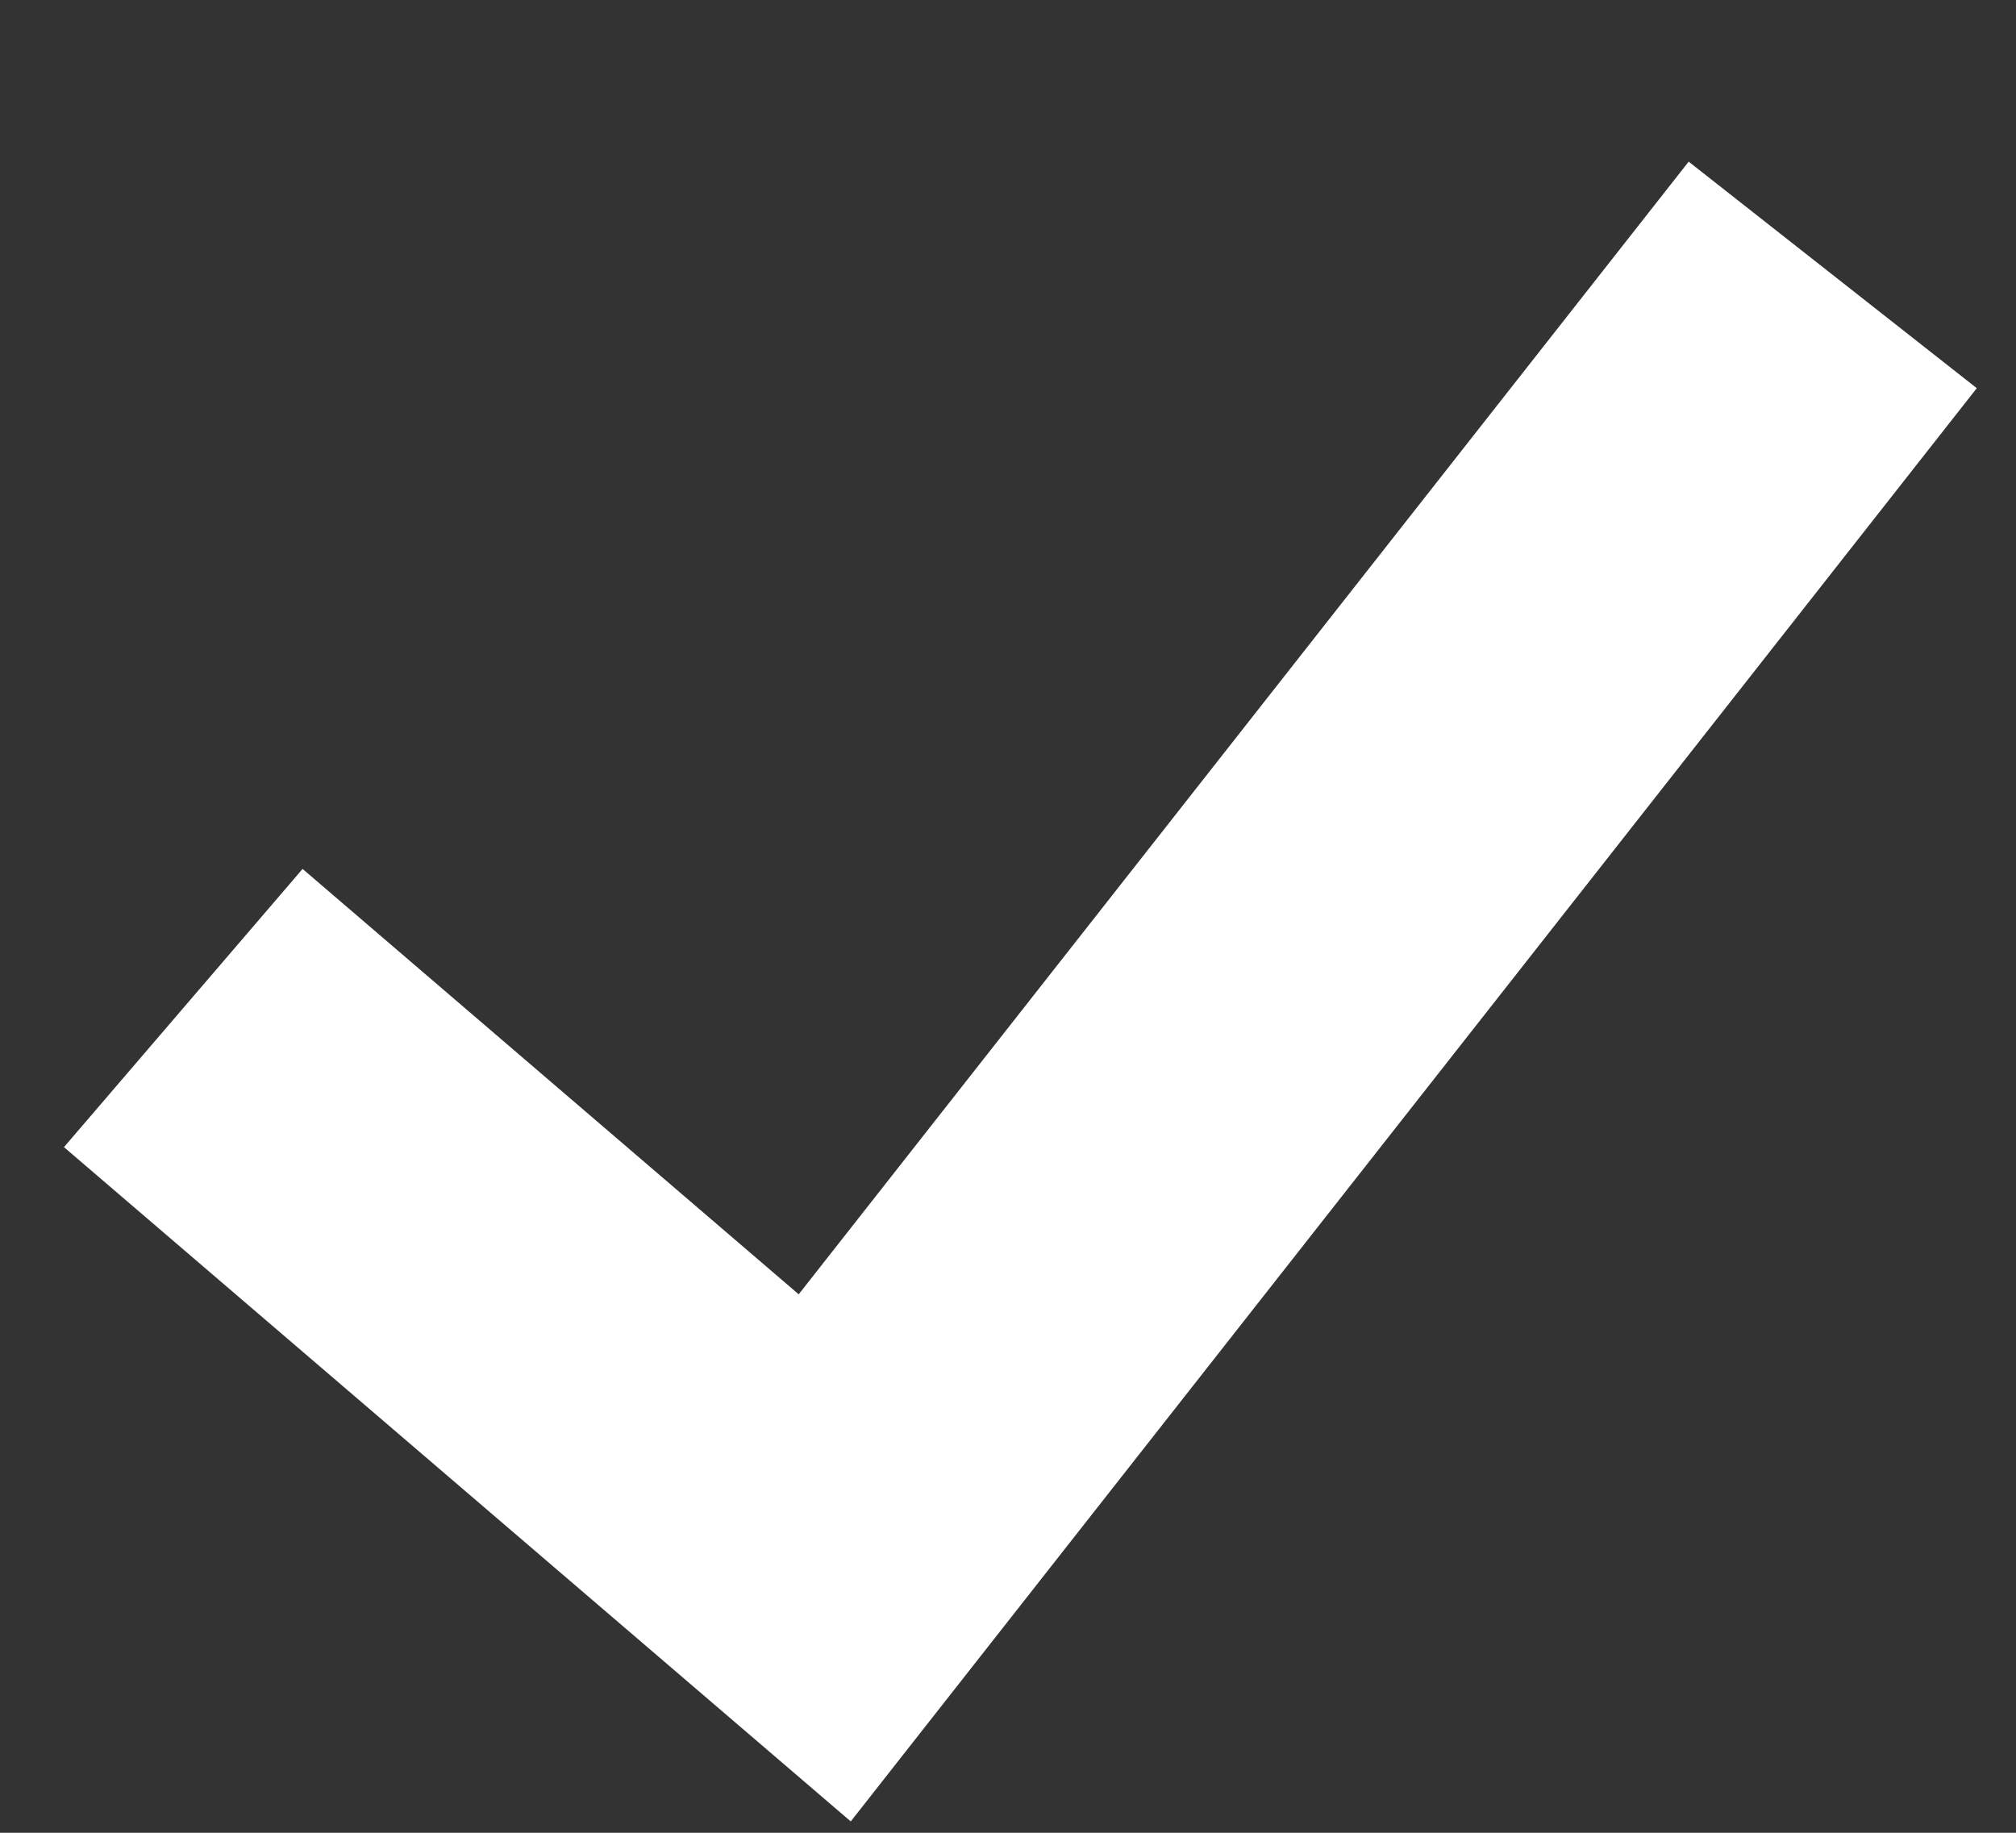 <svg width="11" height="10" viewBox="0 0 11 10" fill="none" xmlns="http://www.w3.org/2000/svg">
<rect x="0" y="0" width="11" height="10" fill="#333333" stroke="none"/>
<path fill-rule="evenodd" clip-rule="evenodd" d="M10.786 2.118L4.642 9.938L0.349 6.259L1.651 4.741L4.358 7.062L9.214 0.882L10.786 2.118Z" fill="white"/>
</svg>
